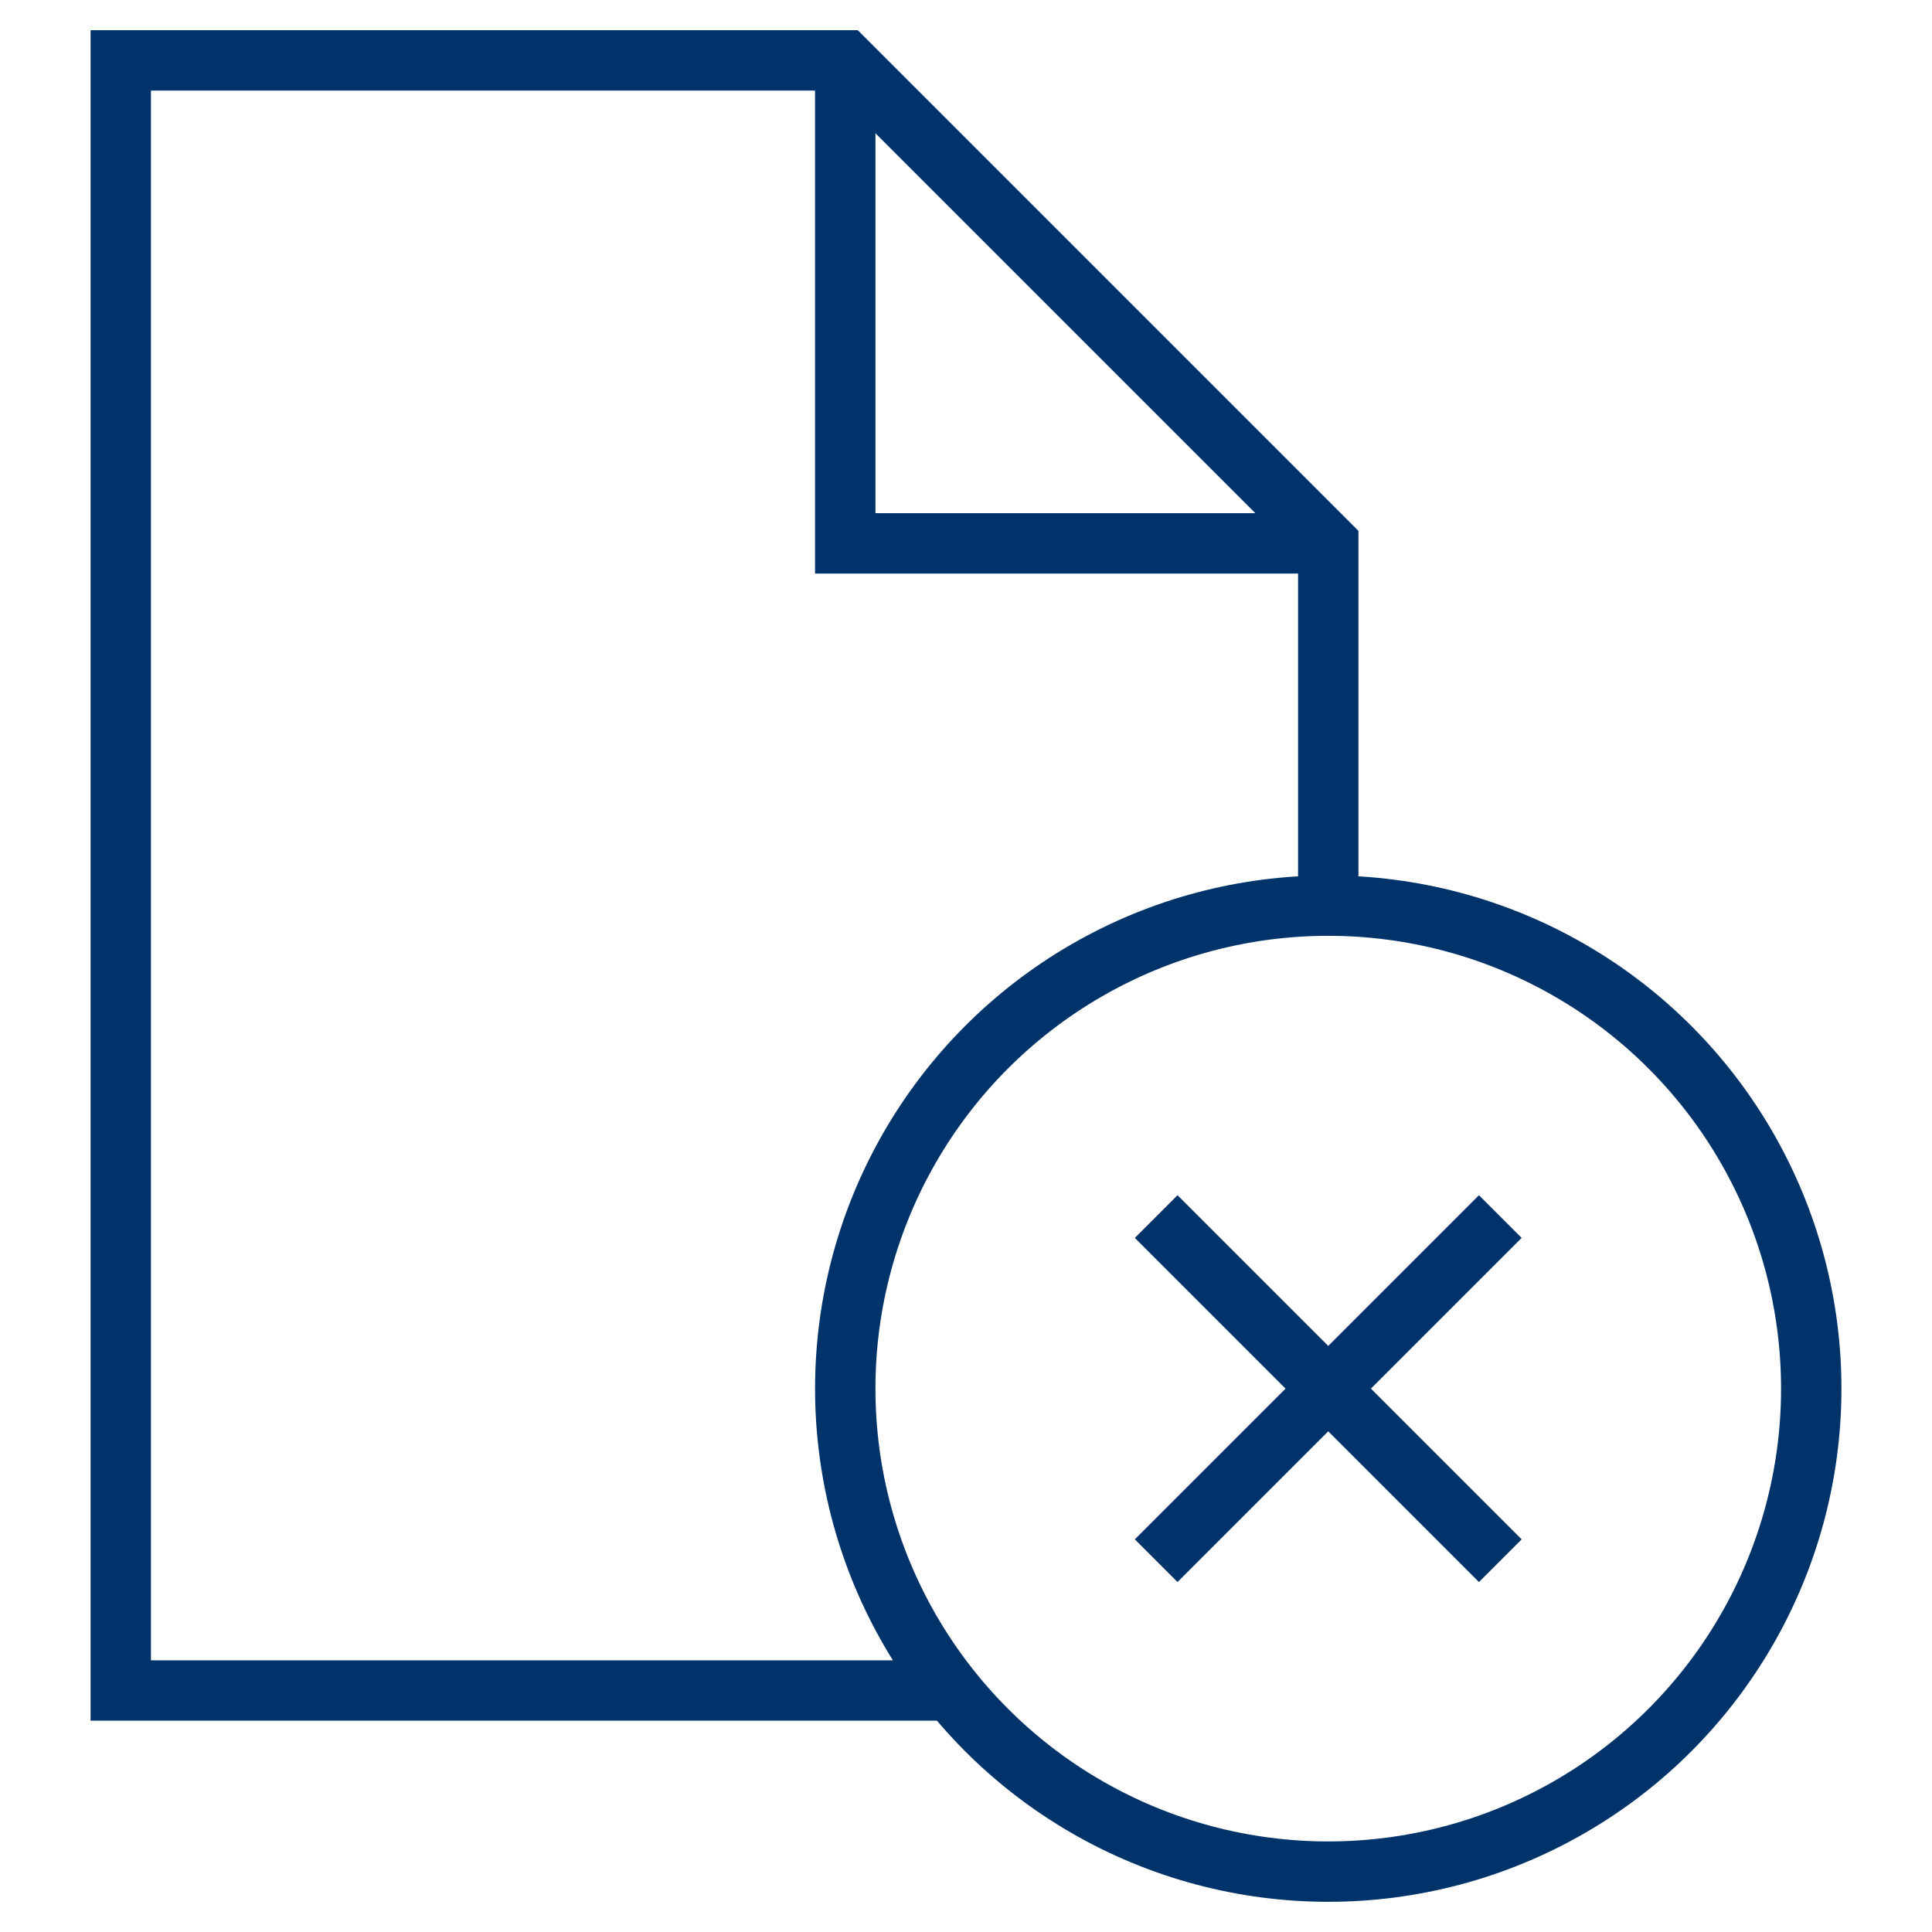 <?xml version="1.0" encoding="UTF-8"?>
<svg xmlns="http://www.w3.org/2000/svg" aria-describedby="desc" aria-labelledby="title" viewBox="0 0 64 64"><path fill="none" stroke="#003369" stroke-miterlimit="10" stroke-width="2" d="M31.5 56H4V2h24l16 16v12" data-name="layer2" style="stroke: #003369;"/><path fill="none" stroke="#003369" stroke-miterlimit="10" stroke-width="2" d="M28 2v16h16" data-name="layer2" style="stroke: #003369;"/><circle cx="44" cy="46" r="16" fill="none" stroke="#003369" stroke-miterlimit="10" stroke-width="2" data-name="layer1" style="stroke: #003369;"/><path fill="none" stroke="#003369" stroke-miterlimit="10" stroke-width="2" d="M49.7 40.3L38.3 51.7m0-11.4l11.4 11.4" data-name="layer1" style="stroke: #003369;"/></svg>
